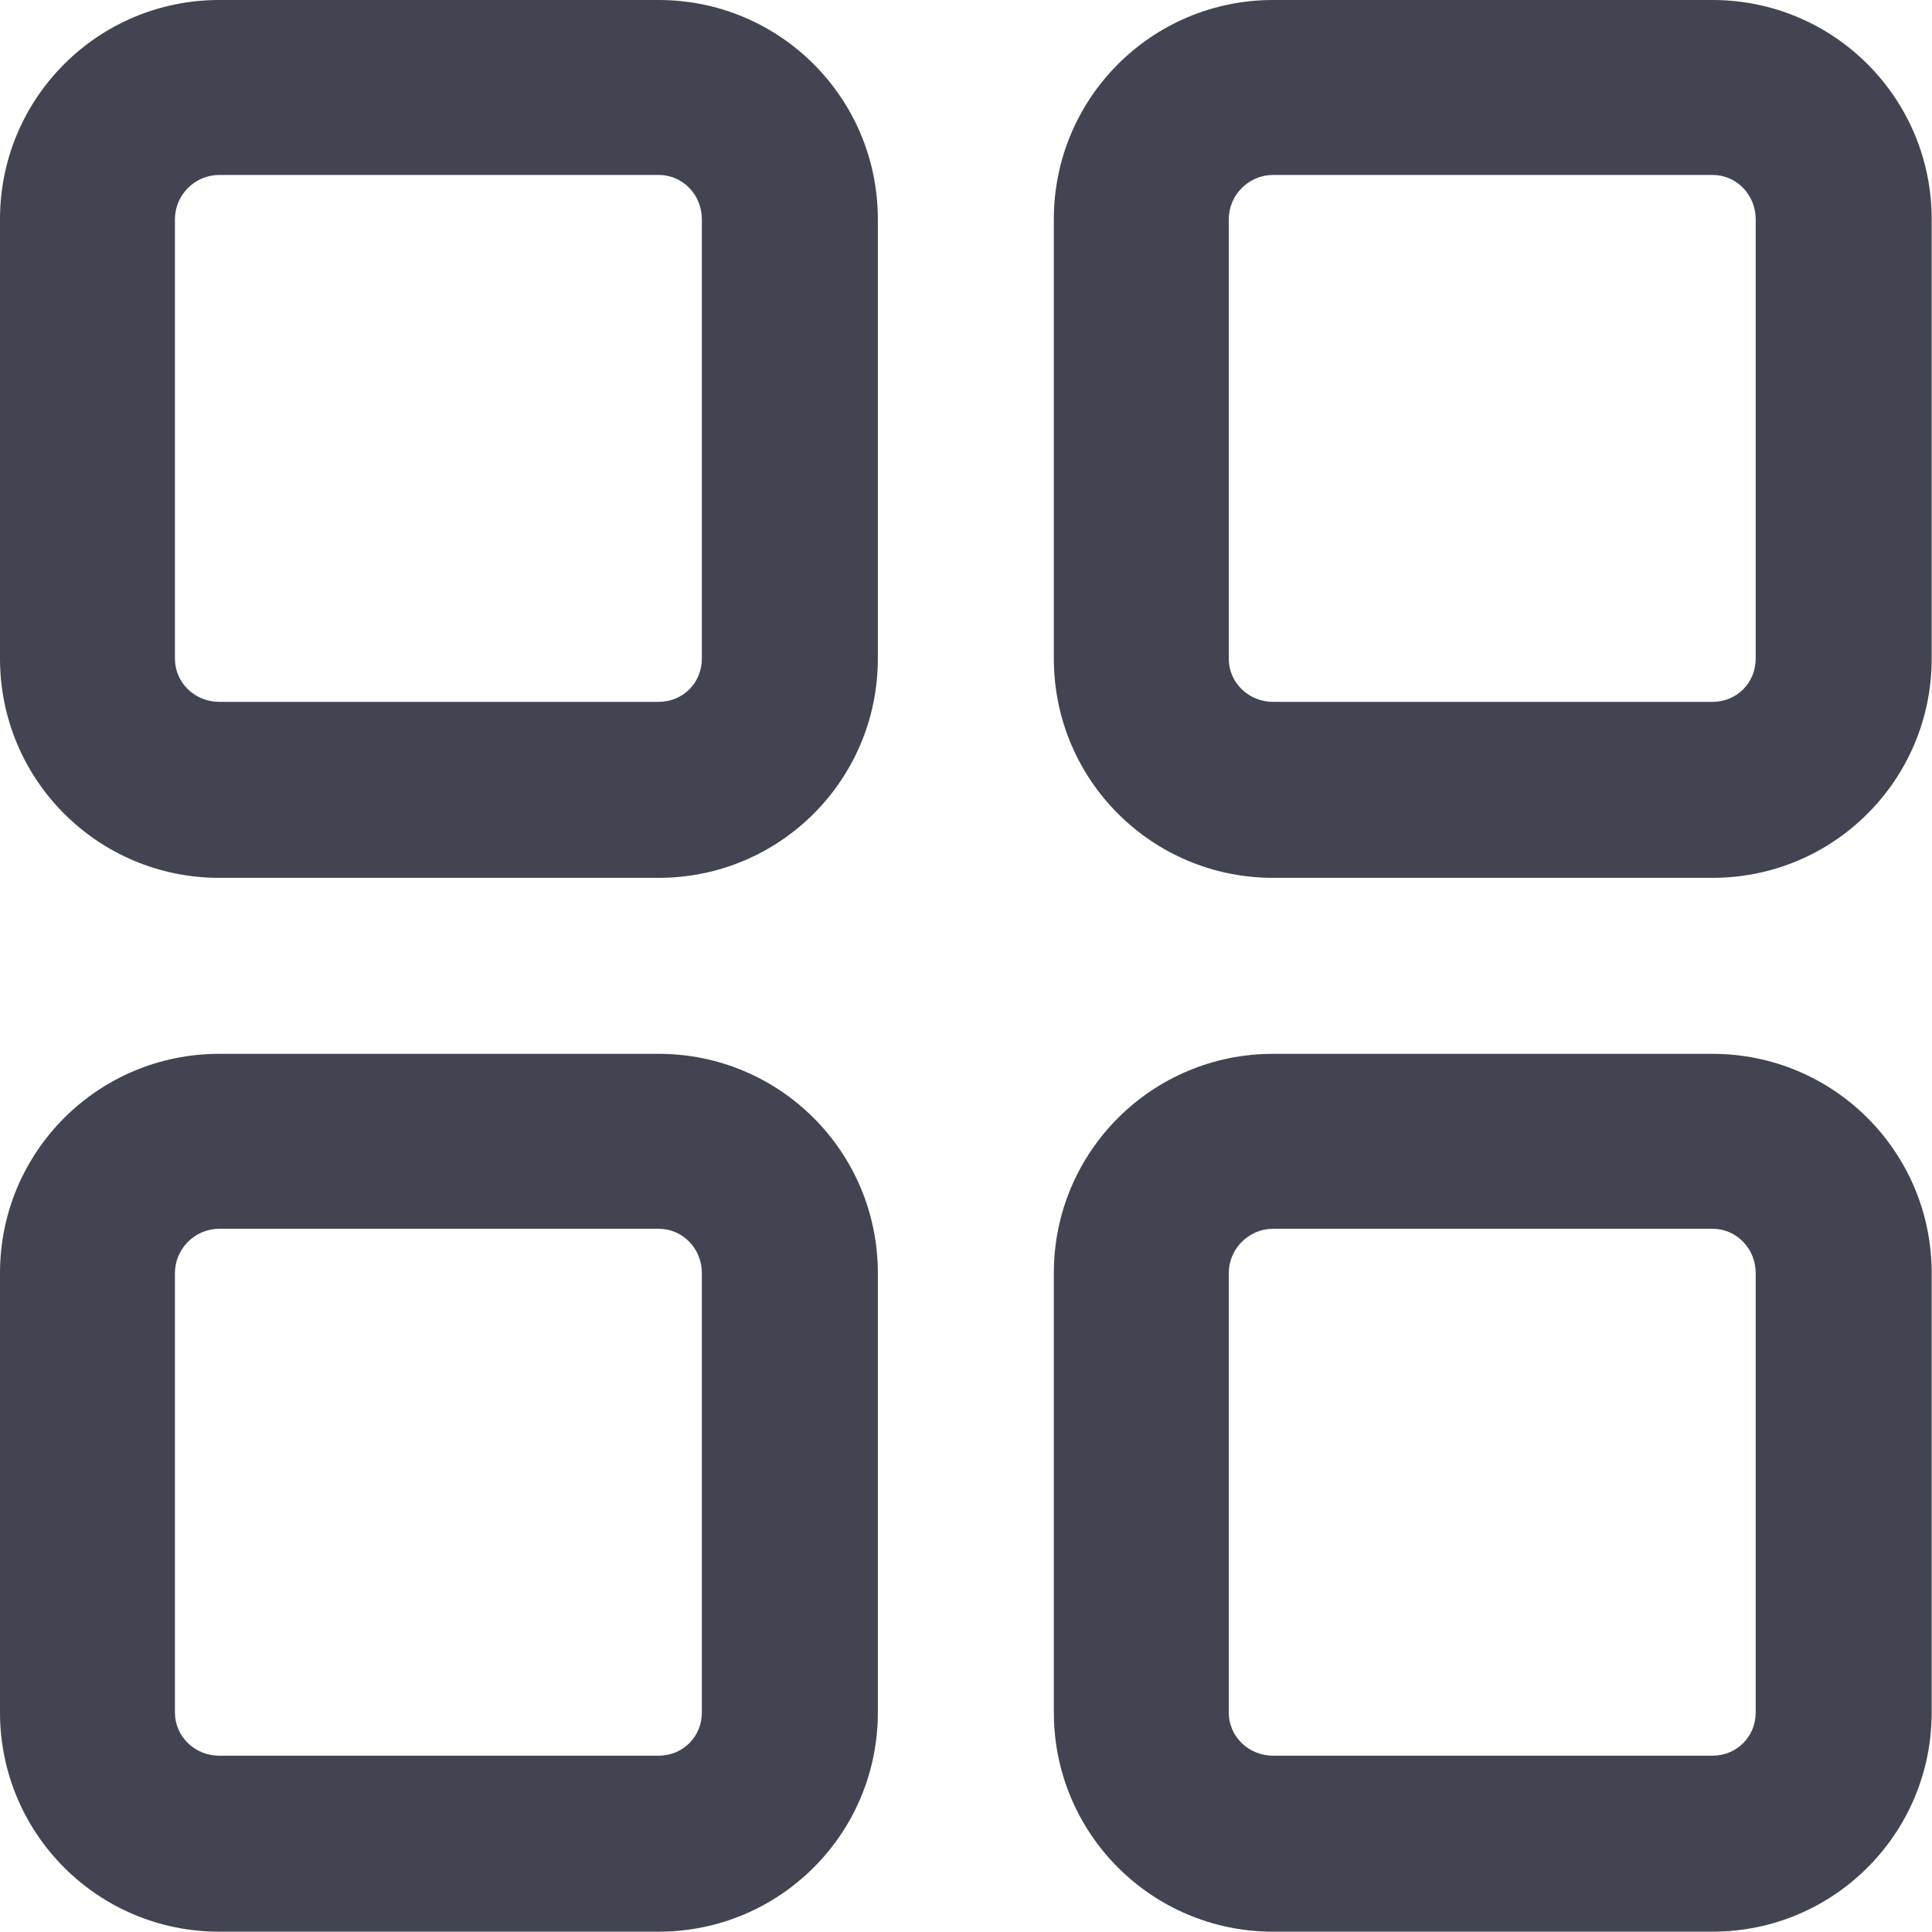 <svg width="18.333" height="18.333" viewBox="0 0 18.333 18.333" fill="none" xmlns="http://www.w3.org/2000/svg" xmlns:xlink="http://www.w3.org/1999/xlink">

	<defs/>
	<path id="Vector" d="M2.08 0C0.93 0 0 0.93 0 2.08L0 6.25C0 7.4 0.93 8.33 2.08 8.33L6.25 8.33C7.4 8.33 8.33 7.4 8.33 6.25L8.33 2.08C8.33 0.93 7.4 0 6.25 0L2.08 0ZM10 2.08C10 0.93 10.93 0 12.08 0L16.25 0C17.4 0 18.33 0.93 18.33 2.08L18.33 6.25C18.33 7.4 17.4 8.33 16.25 8.33L12.08 8.33C10.93 8.33 10 7.4 10 6.25L10 2.08ZM1.66 2.08C1.66 1.85 1.85 1.66 2.08 1.66L6.25 1.66C6.48 1.66 6.66 1.85 6.66 2.08L6.66 6.25C6.66 6.48 6.48 6.66 6.25 6.66L2.08 6.66C1.85 6.66 1.66 6.48 1.66 6.25L1.66 2.08ZM12.08 1.66C11.85 1.66 11.66 1.85 11.66 2.08L11.66 6.25C11.66 6.48 11.85 6.66 12.08 6.66L16.25 6.66C16.48 6.66 16.66 6.48 16.66 6.25L16.66 2.08C16.66 1.85 16.48 1.66 16.25 1.66L12.08 1.66ZM2.08 10C0.93 10 0 10.93 0 12.08L0 16.25C0 17.4 0.93 18.33 2.08 18.33L6.25 18.33C7.4 18.33 8.33 17.4 8.33 16.25L8.33 12.08C8.33 10.93 7.4 10 6.25 10L2.08 10ZM12.08 10C10.93 10 10 10.93 10 12.08L10 16.25C10 17.4 10.93 18.33 12.08 18.33L16.25 18.33C17.4 18.33 18.33 17.4 18.33 16.25L18.33 12.08C18.33 10.93 17.4 10 16.25 10L12.08 10ZM1.66 12.08C1.66 11.85 1.85 11.66 2.08 11.66L6.25 11.66C6.48 11.66 6.66 11.85 6.66 12.08L6.66 16.25C6.66 16.48 6.48 16.66 6.25 16.66L2.08 16.66C1.85 16.66 1.66 16.48 1.66 16.25L1.66 12.08ZM11.66 12.08C11.66 11.85 11.85 11.66 12.08 11.66L16.25 11.66C16.48 11.66 16.66 11.85 16.66 12.08L16.66 16.25C16.66 16.48 16.48 16.66 16.25 16.66L12.08 16.66C11.85 16.66 11.66 16.48 11.66 16.25L11.66 12.08Z" fill="#424551" fill-opacity="1" fill-rule="evenodd"/>
</svg>
